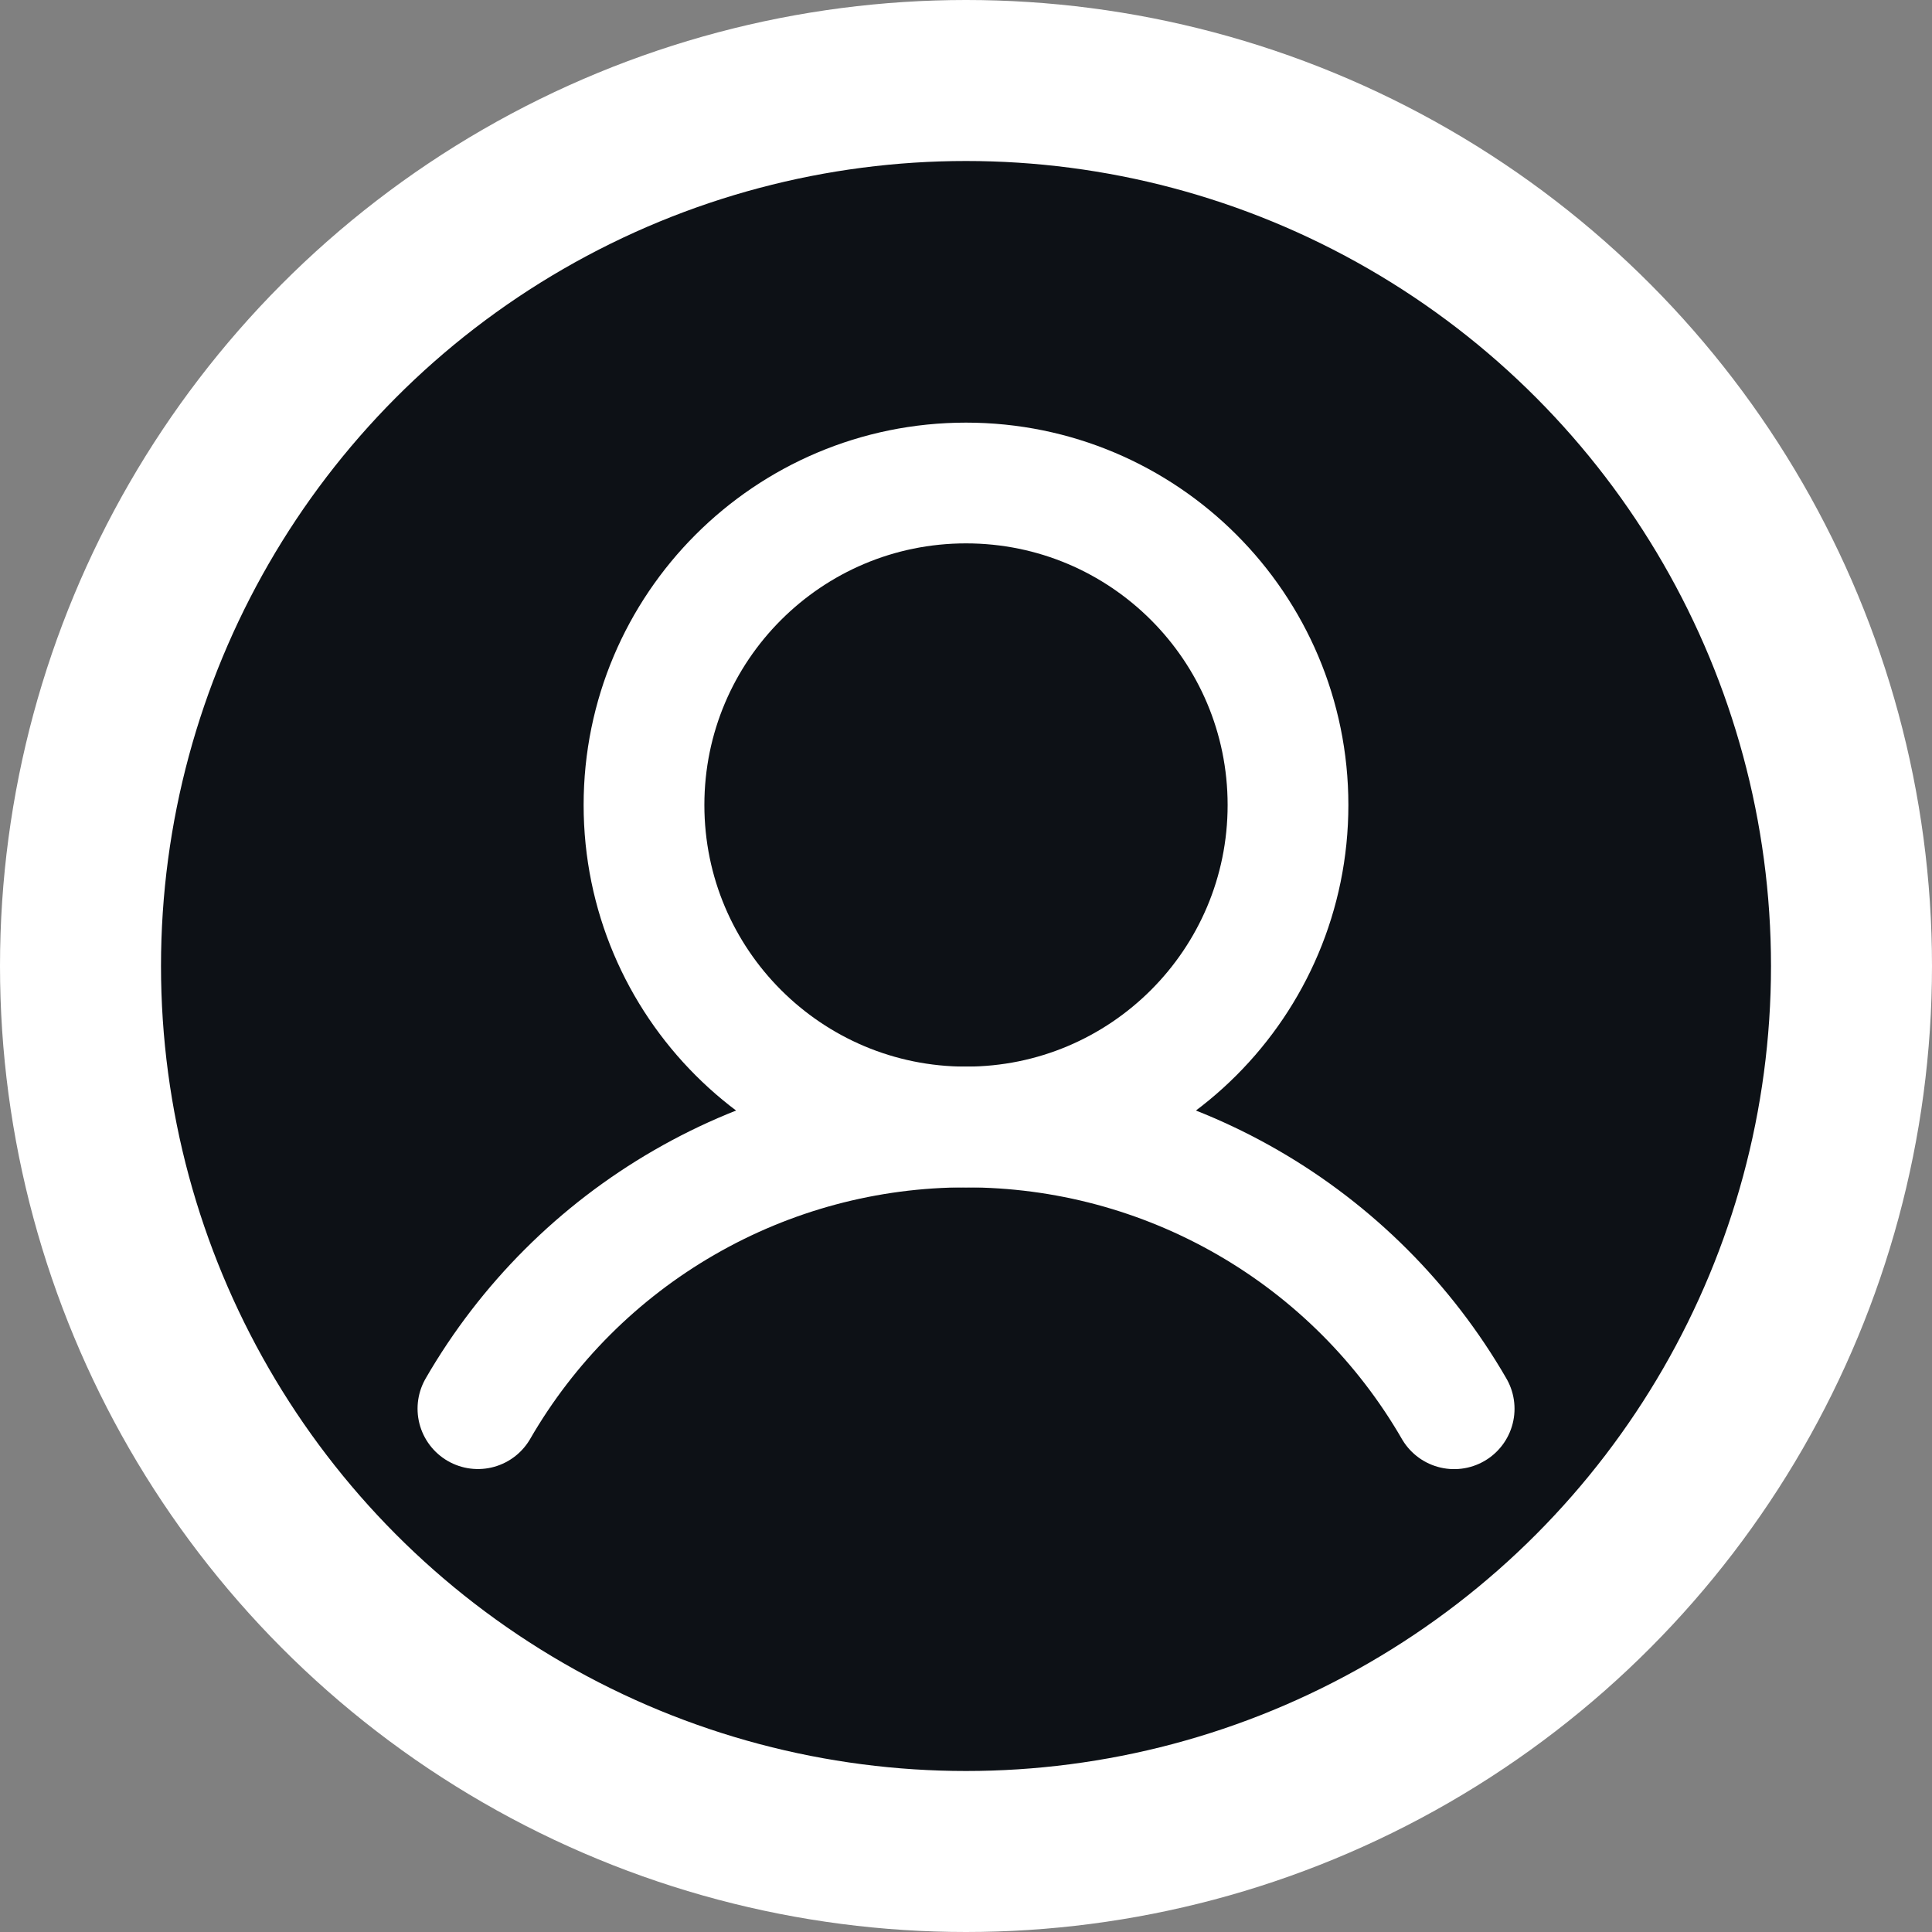 <svg width="24" height="24" viewBox="0 0 24 24" fill="none" xmlns="http://www.w3.org/2000/svg">
<rect x="0" y="0" width="24" height="24" fill="#808080" stroke="none"/>
<circle cx="12" cy="12" r="11" fill="#0D1116" stroke="white" stroke-width="2"/>
<path d="M12 14C14.209 14 16 12.209 16 10C16 7.791 14.209 6 12 6C9.791 6 8 7.791 8 10C8 12.209 9.791 14 12 14Z" stroke="white" stroke-width="1.5" stroke-miterlimit="10"/>
<path d="M5.937 17.499C6.552 16.435 7.436 15.552 8.5 14.938C9.564 14.323 10.771 14 12 14C13.229 14 14.436 14.323 15.501 14.938C16.565 15.552 17.449 16.436 18.064 17.5" stroke="white" stroke-width="1.5" stroke-linecap="round" stroke-linejoin="round"/>
</svg>
